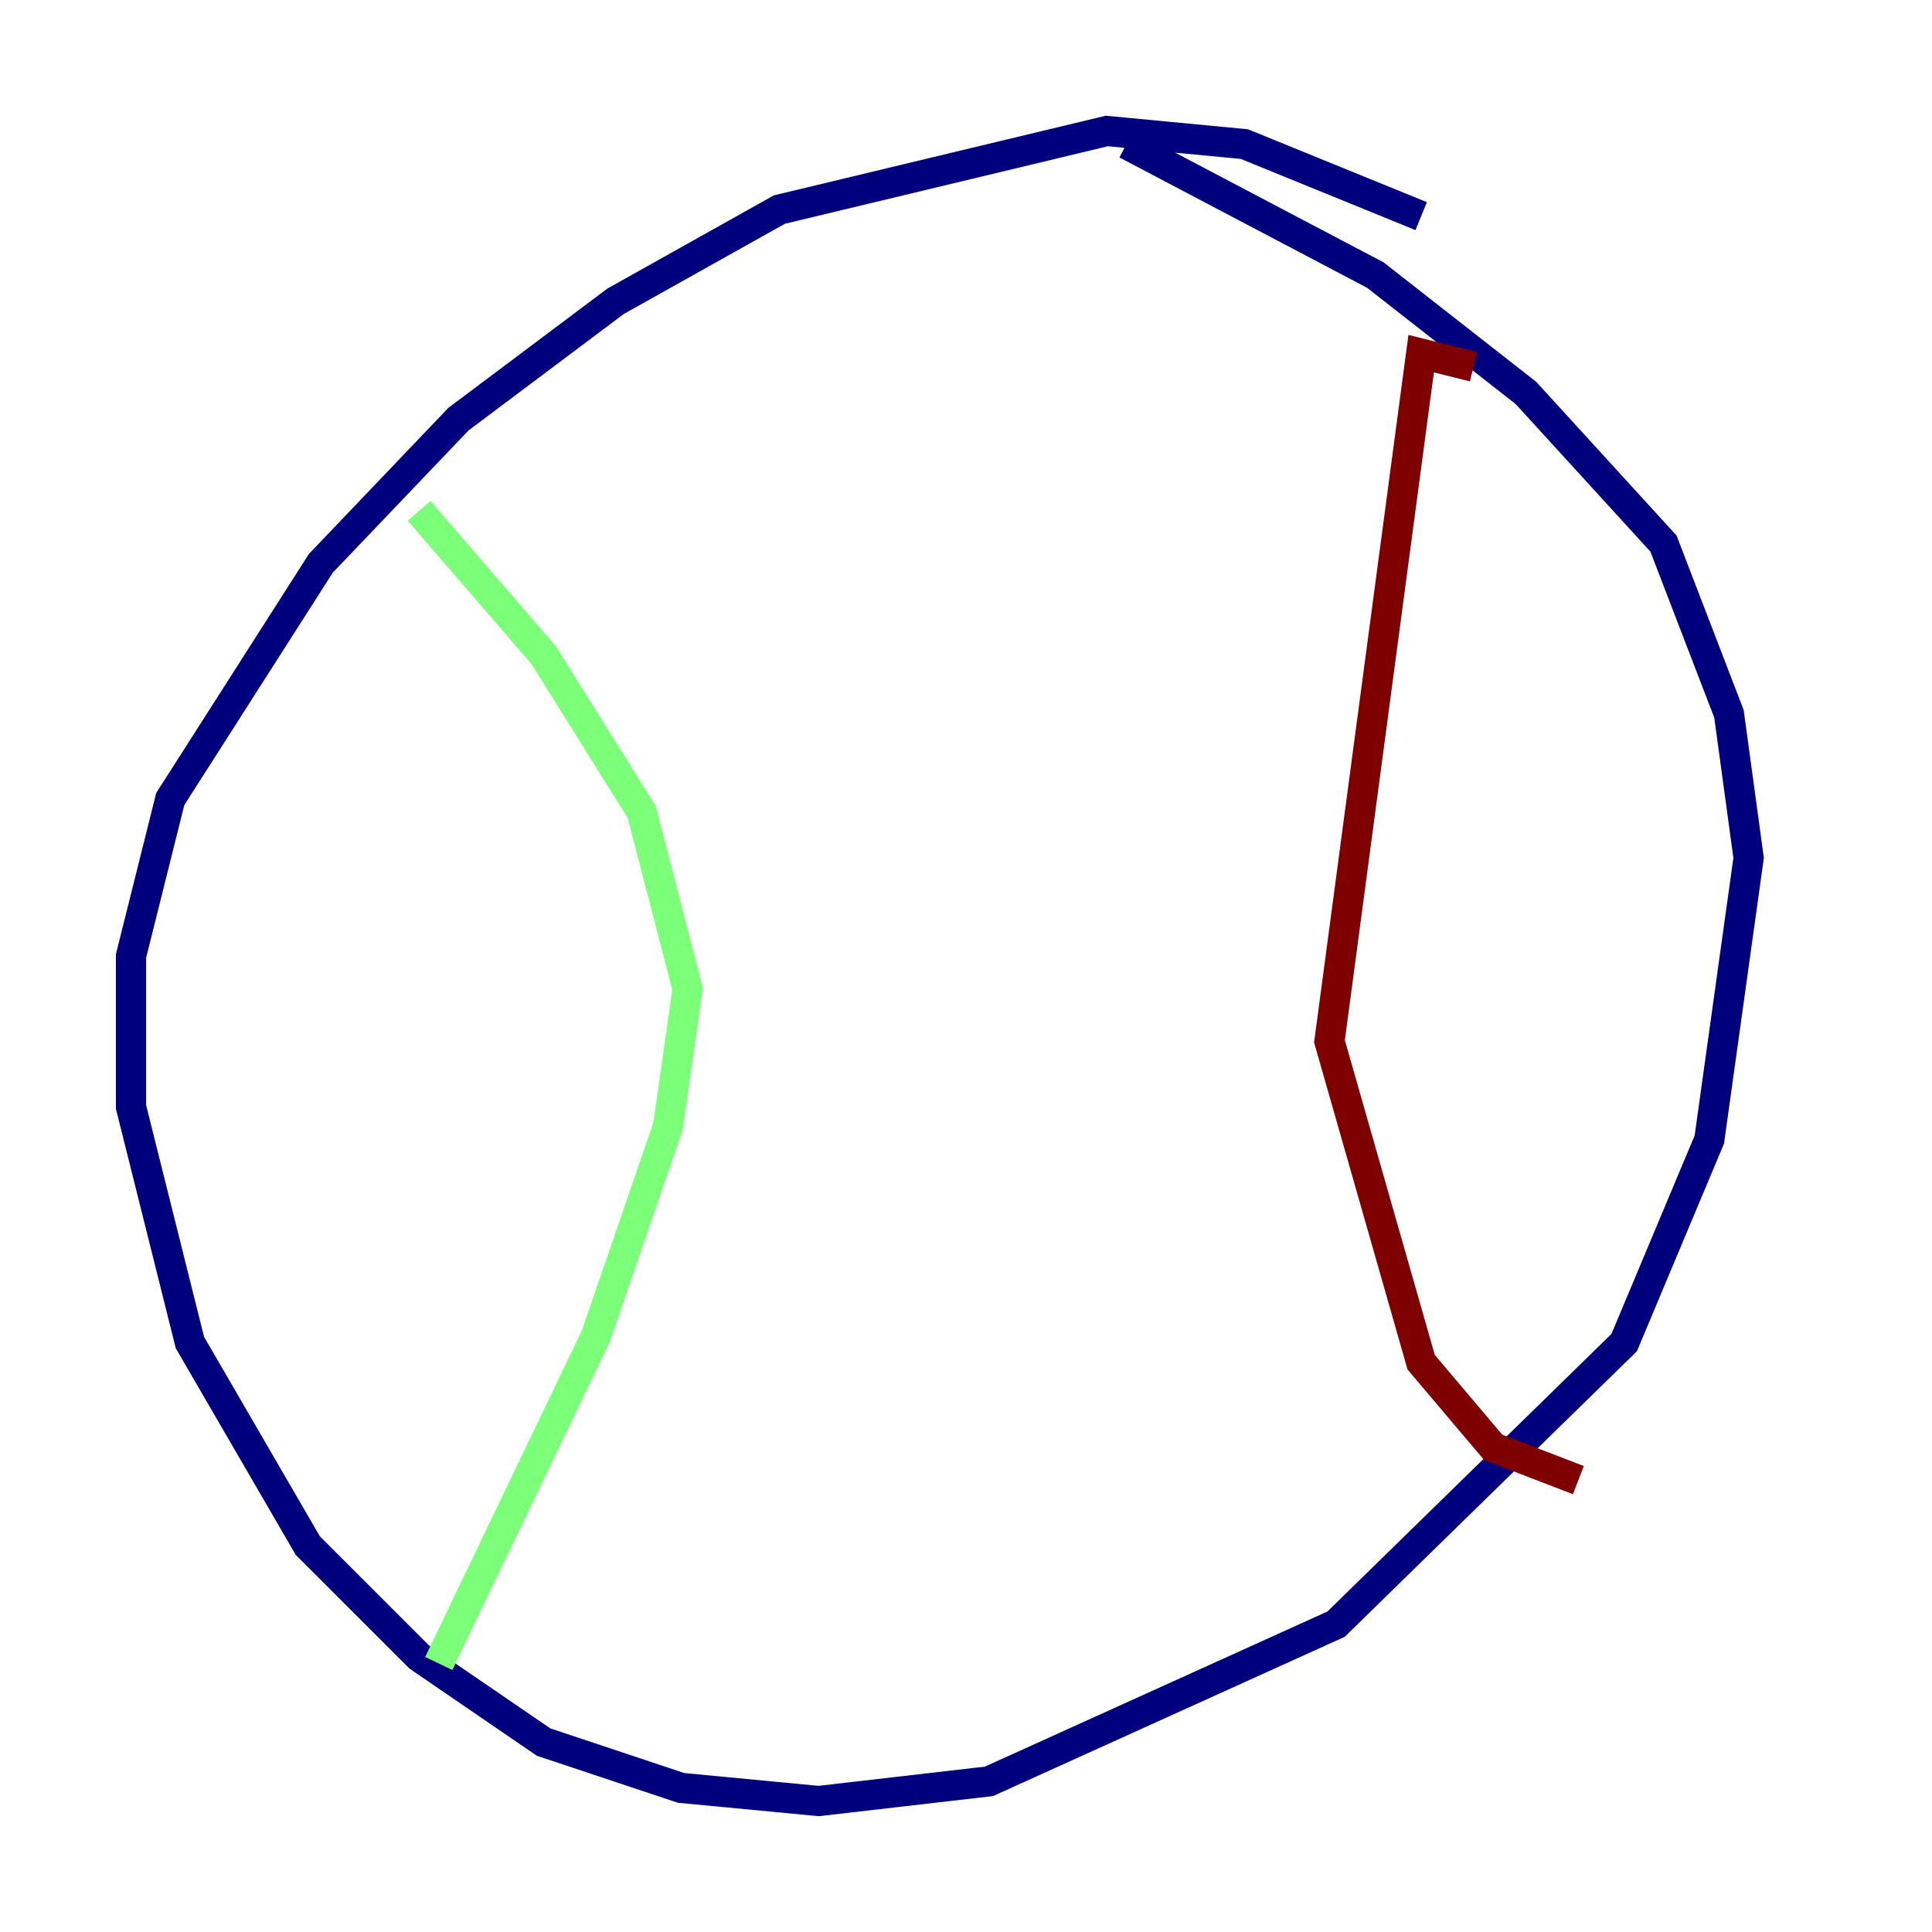 <?xml version="1.0" encoding="utf-8" ?>
<svg baseProfile="tiny" height="128" version="1.2" viewBox="0,0,128,128" width="128" xmlns="http://www.w3.org/2000/svg" xmlns:ev="http://www.w3.org/2001/xml-events" xmlns:xlink="http://www.w3.org/1999/xlink"><defs /><polyline fill="none" points="94.156,14.319 82.441,9.546 73.329,8.678 51.634,13.885 40.786,19.959 30.373,27.77 21.261,37.315 11.281,52.936 8.678,63.349 8.678,73.329 12.583,88.949 20.393,102.4 27.77,109.776 36.014,115.417 45.125,118.454 54.237,119.322 65.519,118.02 88.515,107.607 107.607,88.949 113.248,75.498 115.851,56.841 114.549,47.295 110.21,36.014 101.098,26.034 91.119,18.224 74.63,9.546" stroke="#00007f" stroke-width="2" /><polyline fill="none" points="27.77,33.844 36.014,43.39 42.522,53.803 45.559,65.519 44.258,74.63 39.485,88.515 29.071,110.21" stroke="#7cff79" stroke-width="2" /><polyline fill="none" points="97.627,24.298 94.156,23.43 88.081,68.99 94.156,90.251 98.929,95.891 104.57,98.061" stroke="#7f0000" stroke-width="2" /></svg>